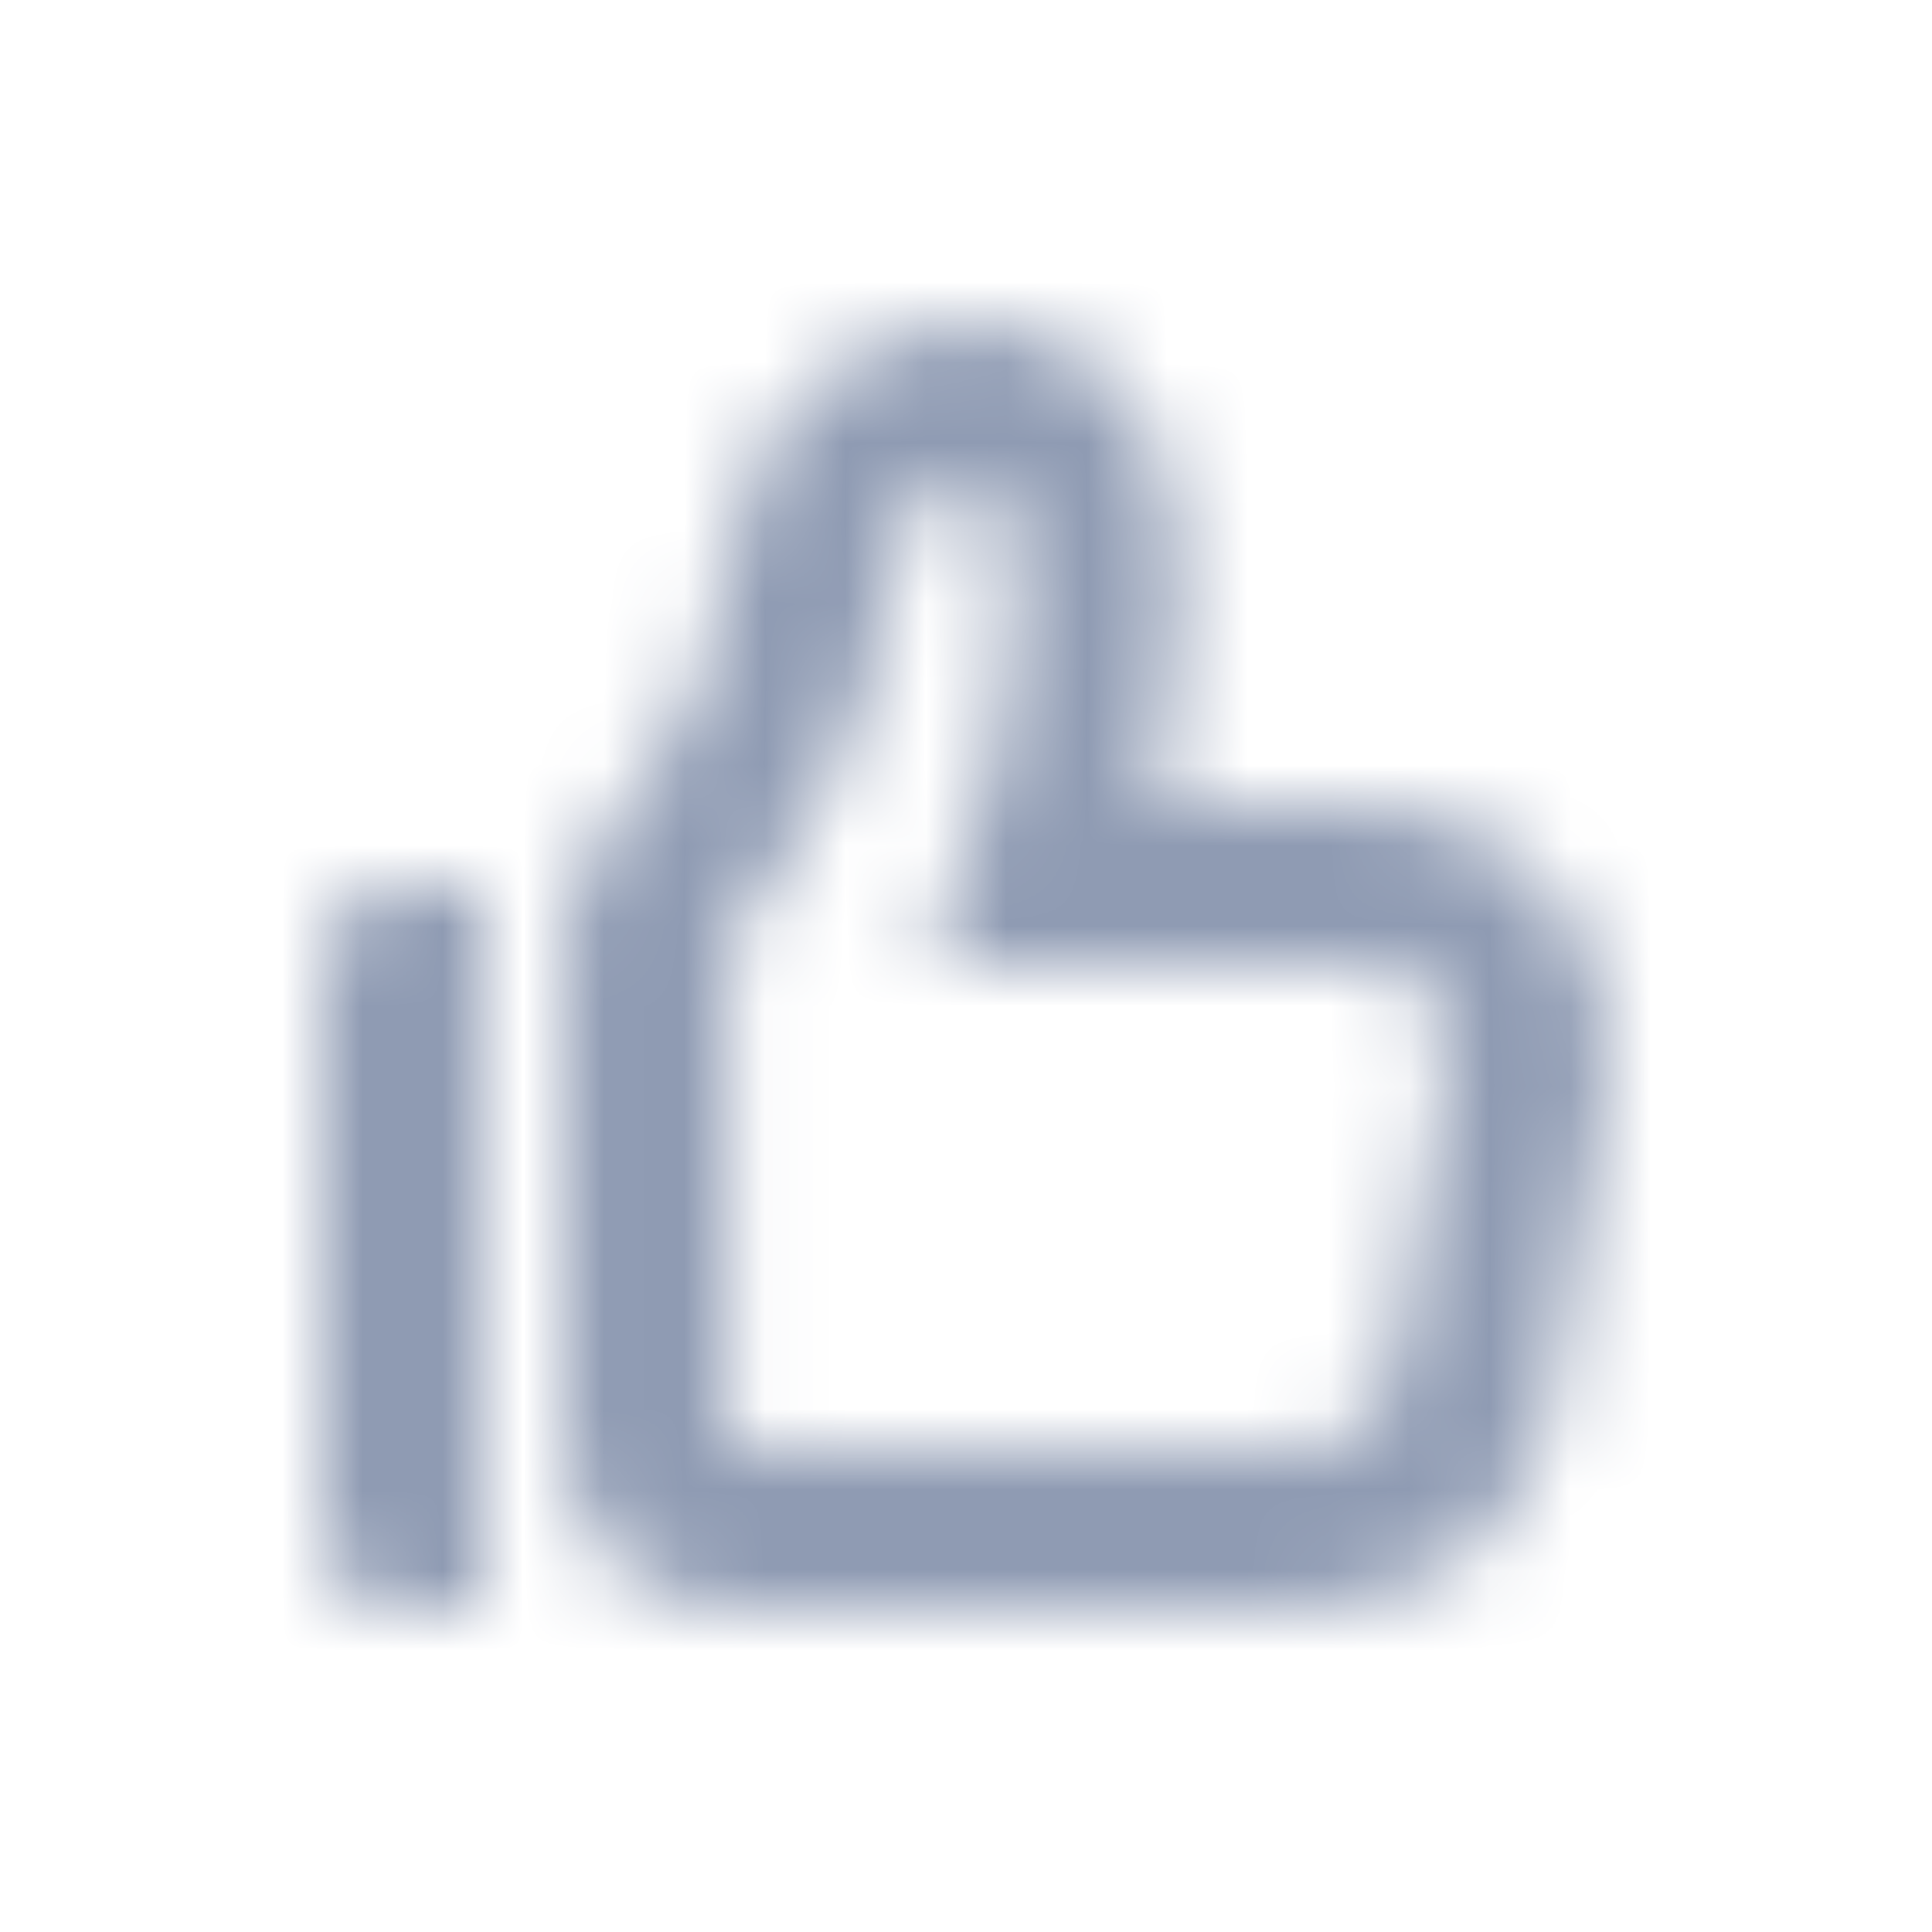 <svg xmlns="http://www.w3.org/2000/svg" xmlns:xlink="http://www.w3.org/1999/xlink" width="24" height="24" viewBox="0 0 24 24">
    <defs>
        <path id="0sbp615o8a" d="M4 12v7c-.006.262.094.515.278.704.184.188.437.294.701.296H6v-9h-1.02c-.264.002-.517.108-.701.296-.184.189-.284.442-.278.704zm15.281-.96c-.578-.675-1.427-1.063-2.321-1.061h-2.634c.04-.181.08-.36.11-.532.515-2.934 0-4-.504-4.594-.461-.542-1.141-.855-1.857-.853-1.544.053-2.812 1.228-2.968 2.751-.393 1.839-.454 2-.968 2.725l-.768 1.089c-.234.335-.36.733-.363 1.141v6.273c.001.532.216 1.041.596 1.416s.896.585 1.433.584h7.247c1.485.008 2.756-1.055 2.997-2.507l.677-4c.148-.87-.1-1.76-.677-2.432zm-1.998 6.1c-.082.483-.505.837-1 .835H9.038v-6.269l.767-1.089c.721-1.044 1.169-2.25 1.302-3.509.036-.543.255-1.209.969-1.108.714.1.575 1.916.363 3.1-.215.981-.505 1.944-.868 2.882l5.39-.008c.297-.001.58.128.773.352.192.225.275.522.226.813l-.676 4.001z"/>
    </defs>
    <g fill="none" fill-rule="evenodd">
        <g>
            <g>
                <g transform="translate(-124 -1279) translate(20 1218) translate(104 61)">
                    <mask id="c9obe1462b" fill="#fff">
                        <use xlink:href="#0sbp615o8a"/>
                    </mask>
                    <g fill="#8F9BB3" mask="url(#c9obe1462b)">
                        <path d="M0 24L24 24 24 0 0 0z"/>
                    </g>
                </g>
            </g>
        </g>
    </g>
</svg>
